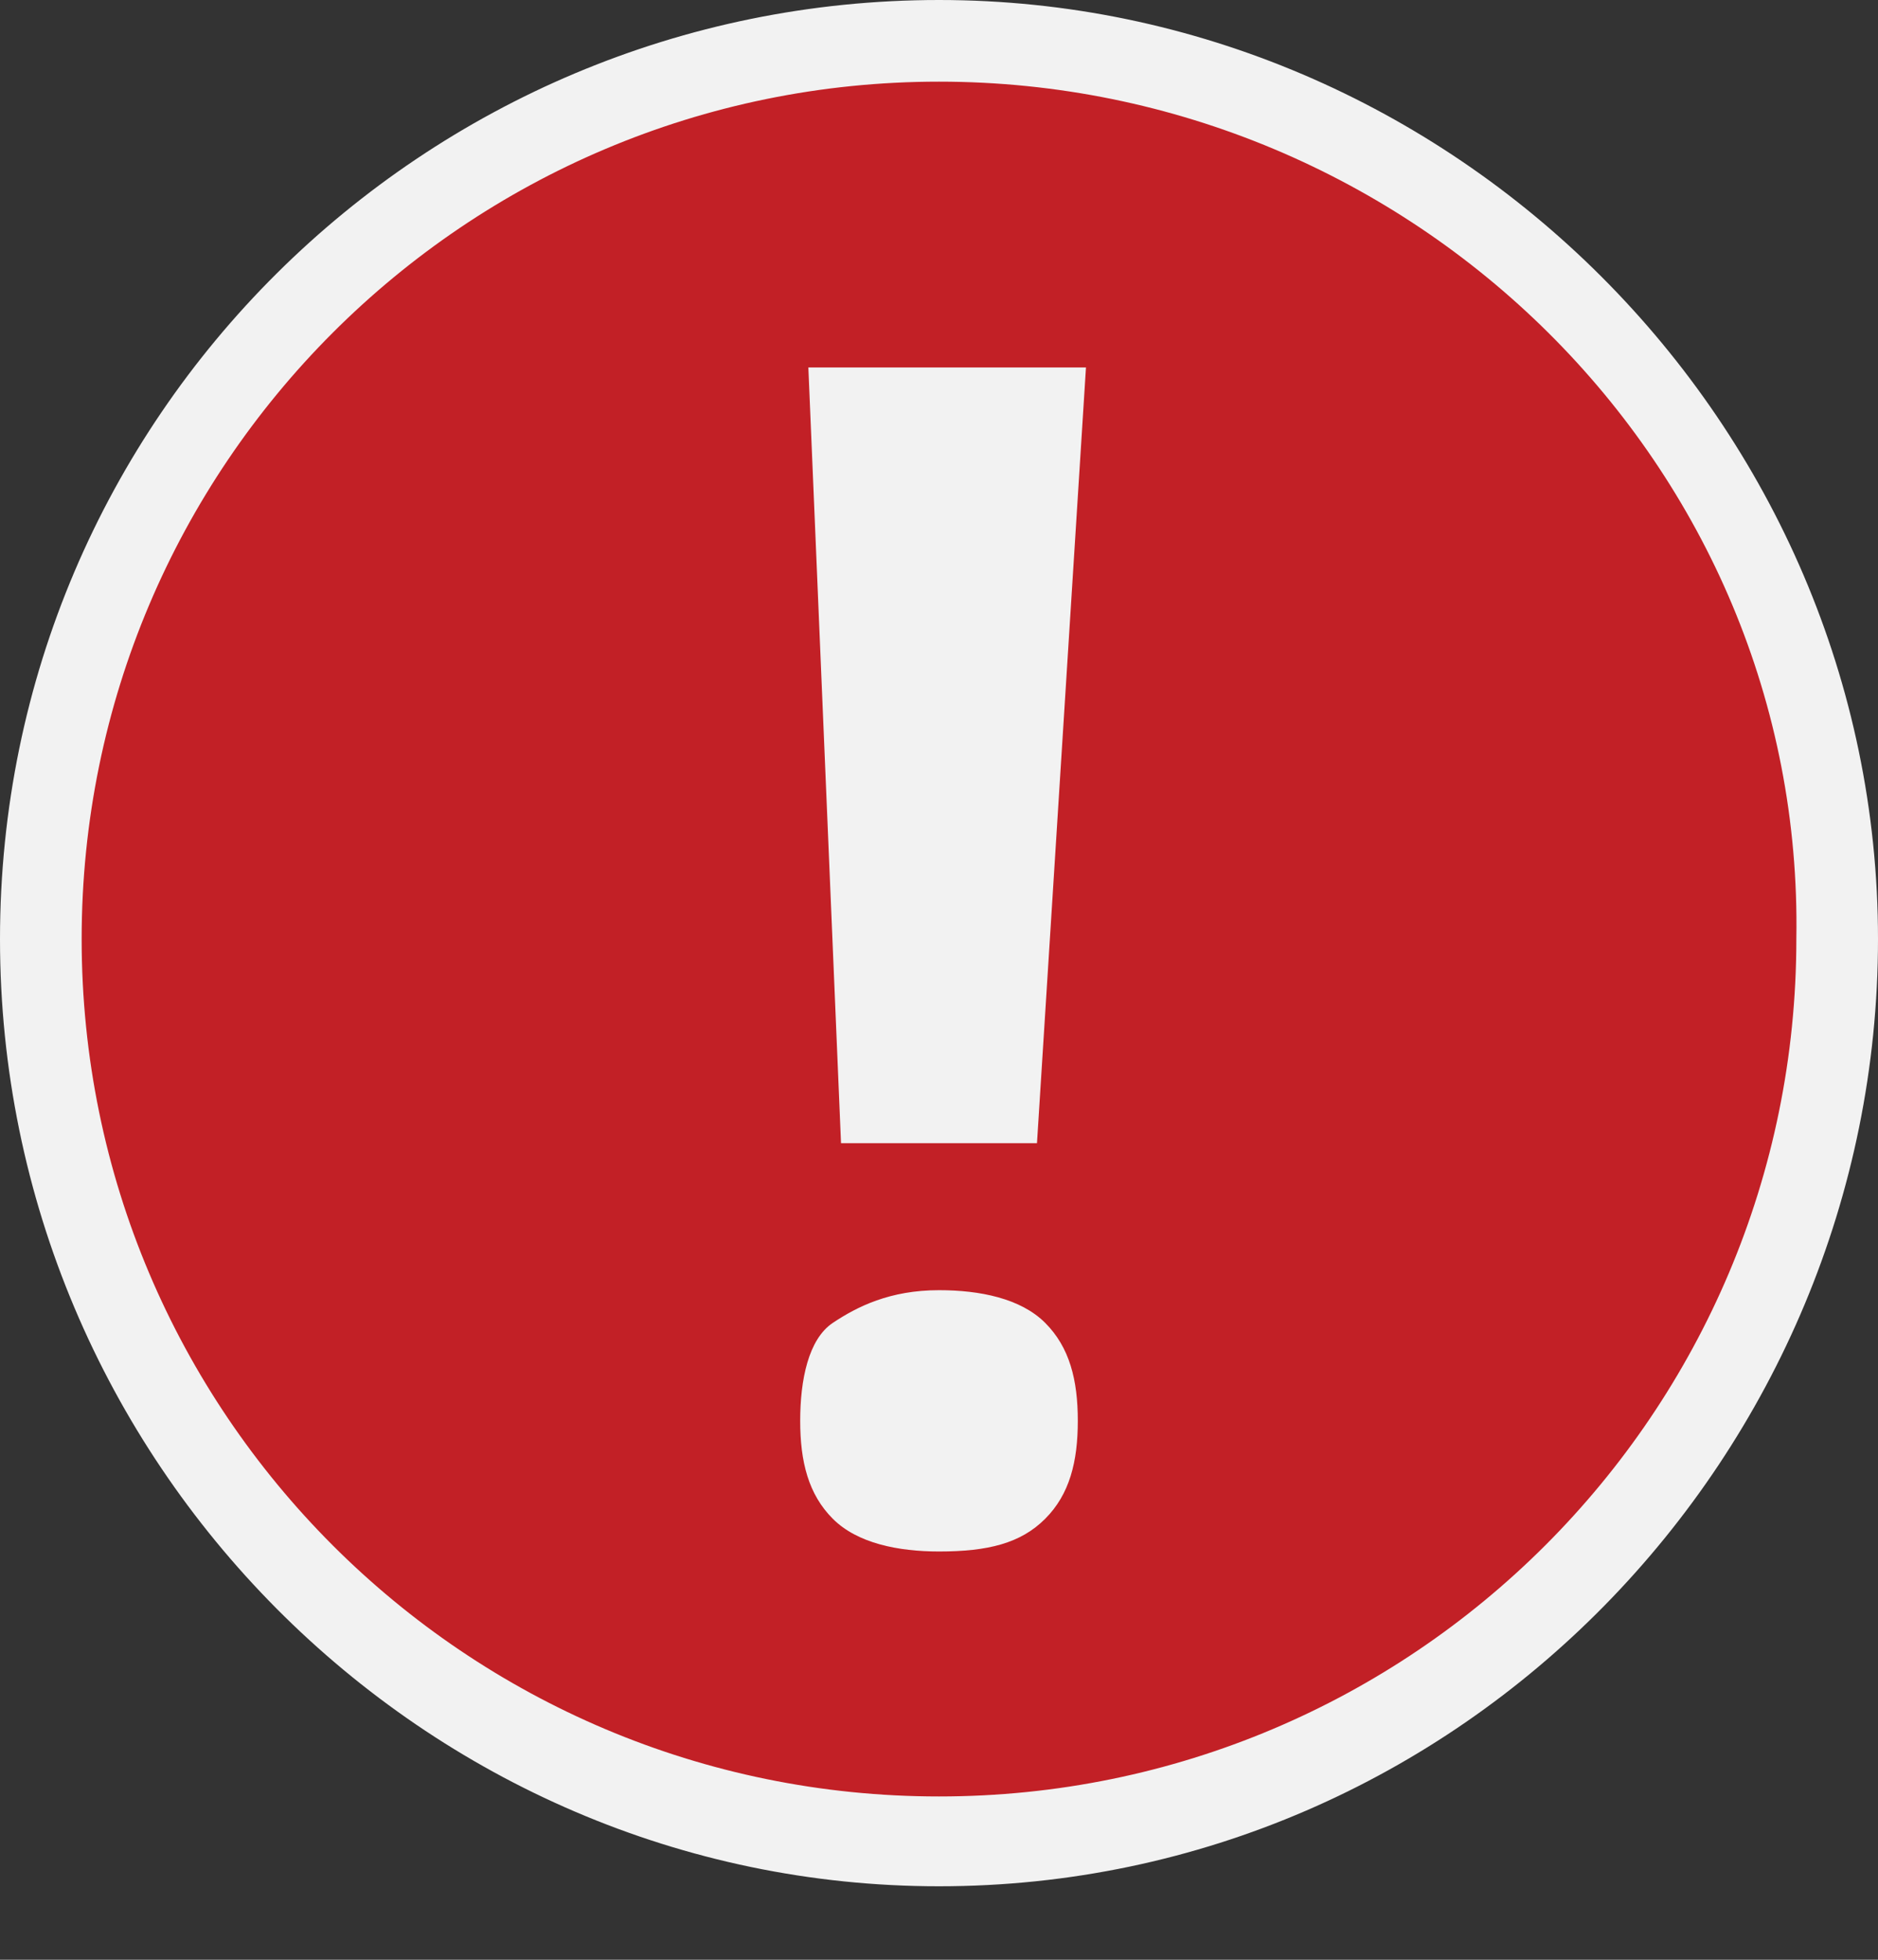 <?xml version="1.0" encoding="UTF-8"?>
<svg width="23px" height="24px" viewBox="0 0 23 24" version="1.1" xmlns="http://www.w3.org/2000/svg" xmlns:xlink="http://www.w3.org/1999/xlink">
    <rect x="0" y="0" width="23" height="24" fill="#333333" stroke="none"/>
    <!-- Generator: Sketch 54.1 (76490) - https://sketchapp.com -->
    <title>statusicon_red</title>
    <desc>Created with Sketch.</desc>
    <g id="Page-1" stroke="none" stroke-width="1" fill="none" fill-rule="evenodd">
        <g id="statusicon_red" fill-rule="nonzero">
            <g id="Group">
                <circle id="Oval" fill="#C22026" cx="11.5" cy="11.5" r="11"></circle>
                <path d="M11.5,23.1 C5.2,23.1 0,17.9 0,11.5 C0,5.1 5.2,0 11.5,0 C17.8,0 23,5.2 23,11.5 C23,17.8 17.9,23.1 11.5,23.1 Z M11.5,1 C5.7,1 1,5.7 1,11.5 C1,17.3 5.7,22 11.5,22 C17.3,22 22,17.3 22,11.5 C22.1,5.7 17.3,1 11.5,1 Z" id="Shape" fill="#F2F2F2"></path>
            </g>
            <path d="M9.8,17.4 C9.8,16.9 9.9,16.4 10.2,16.2 C10.5,16 10.9,15.8 11.5,15.8 C12,15.8 12.5,15.9 12.8,16.2 C13.1,16.5 13.2,16.9 13.2,17.4 C13.2,17.9 13.1,18.3 12.8,18.6 C12.5,18.9 12.1,19 11.5,19 C11,19 10.5,18.9 10.2,18.6 C9.9,18.3 9.8,17.9 9.8,17.4 Z M12.7,14 L10.3,14 L9.9,4.5 L13.3,4.5 L12.7,14 Z" id="Shape" fill="#F2F2F2"></path>
        </g>
    </g>
</svg>